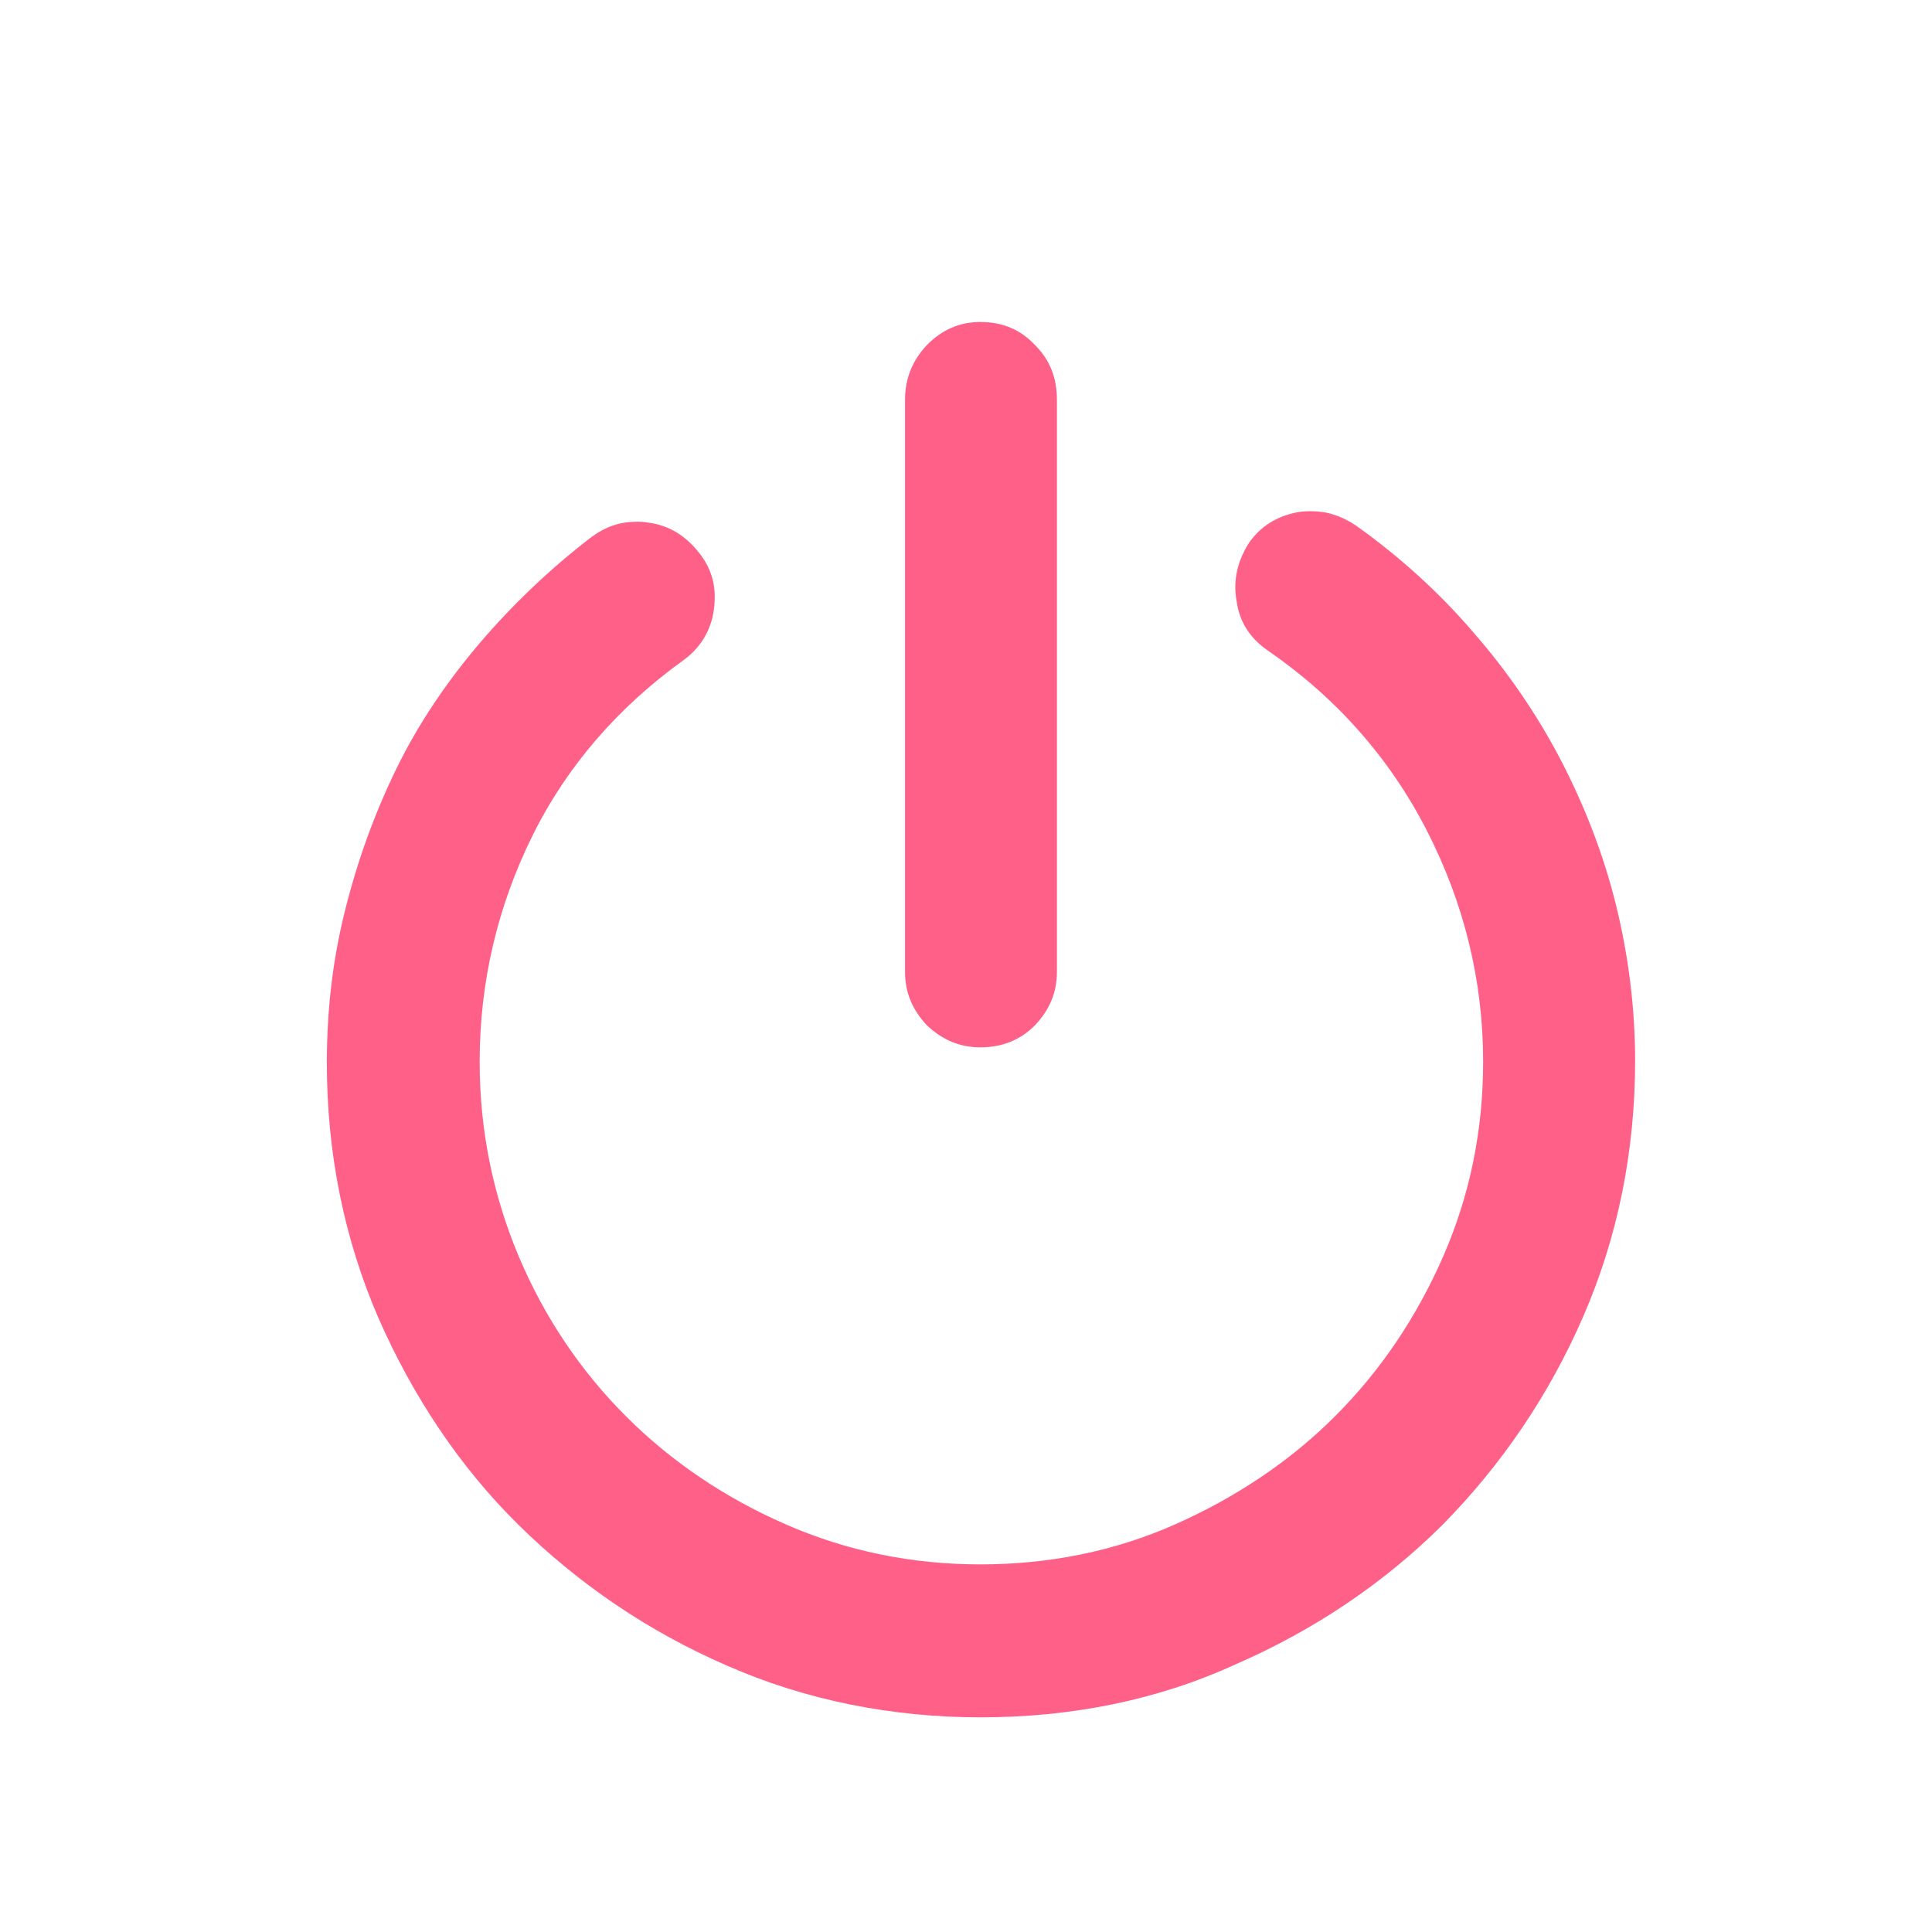 <?xml version="1.0" encoding="UTF-8"?>
<svg width="20px" height="20px" style="height:20px;" viewBox="0 0 18 18" version="1.1" xmlns="http://www.w3.org/2000/svg" xmlns:xlink="http://www.w3.org/1999/xlink">
    <!-- Generator: Sketch 52.3 (67297) - http://www.bohemiancoding.com/sketch -->
    <title>teacher_ppt_bar_btn_finish</title>
    <desc>Created with Sketch.</desc>
    <g id="Demo" stroke="none" stroke-width="1" fill="none" fill-rule="evenodd" fill-opacity="0.776">
        <g id="教师端_白板" transform="translate(-957, -578)" fill="#FF3366">
            <g id="分组-6" transform="translate(484, 569)">
                <g id="Group-29">
                    <g id="teacher_ppt_bar_bj">
                        <g id="分组-10" transform="translate(382, 9)">
                            <g id="分组-5">
                                <g id="teacher_ppt_bar_btn_finish" transform="translate(91, 0)">
                                    <g id="icon/ppt/结束">
                                        <g id="结束" transform="translate(3, 3)">
                                            <path d="M6.135,13 C5.307,13 4.505,12.84 3.775,12.519 C3.036,12.199 2.386,11.753 1.834,11.21 C1.282,10.667 0.846,10.008 0.525,9.278 C0.205,8.539 0.045,7.738 0.045,6.901 C0.045,6.42 0.098,5.948 0.214,5.485 C0.329,5.022 0.49,4.577 0.695,4.158 C0.899,3.74 1.166,3.348 1.469,2.992 C1.781,2.627 2.128,2.297 2.511,2.003 C2.645,1.905 2.778,1.861 2.929,1.861 C2.965,1.861 3.001,1.861 3.045,1.87 C3.241,1.897 3.392,1.995 3.517,2.155 C3.642,2.315 3.677,2.484 3.651,2.68 C3.624,2.876 3.526,3.036 3.366,3.152 C2.76,3.588 2.279,4.14 1.959,4.79 C1.638,5.44 1.469,6.144 1.469,6.892 C1.469,7.533 1.594,8.138 1.834,8.708 C2.075,9.278 2.413,9.777 2.832,10.195 C3.25,10.614 3.749,10.952 4.318,11.201 C4.888,11.451 5.494,11.575 6.135,11.575 C6.776,11.575 7.39,11.451 7.951,11.201 C8.512,10.952 9.02,10.614 9.438,10.195 C9.857,9.777 10.195,9.278 10.445,8.708 C10.694,8.138 10.818,7.533 10.818,6.892 C10.818,6.135 10.64,5.414 10.293,4.737 C9.946,4.06 9.447,3.499 8.815,3.063 C8.646,2.947 8.548,2.796 8.521,2.6 C8.486,2.404 8.53,2.226 8.637,2.057 C8.744,1.905 8.895,1.808 9.091,1.772 C9.136,1.763 9.18,1.763 9.225,1.763 C9.367,1.763 9.501,1.808 9.634,1.897 C10.035,2.182 10.409,2.52 10.721,2.885 C11.041,3.25 11.317,3.651 11.54,4.078 C11.762,4.505 11.94,4.96 12.056,5.432 C12.172,5.903 12.234,6.393 12.234,6.883 C12.234,7.72 12.074,8.521 11.753,9.26 C11.433,9.999 10.988,10.649 10.445,11.201 C9.901,11.745 9.242,12.19 8.503,12.51 C7.782,12.84 6.981,13 6.135,13 Z M6.135,6.758 C5.939,6.758 5.779,6.687 5.636,6.553 C5.503,6.411 5.432,6.251 5.432,6.055 L5.432,0.721 C5.432,0.525 5.503,0.356 5.636,0.214 C5.779,0.071 5.939,0 6.135,0 C6.34,0 6.509,0.071 6.642,0.214 C6.785,0.356 6.847,0.525 6.847,0.721 L6.847,6.055 C6.847,6.251 6.776,6.411 6.642,6.553 C6.509,6.687 6.34,6.758 6.135,6.758 Z" id="Shape" fill-rule="nonzero"></path>
                                        </g>
                                    </g>
                                </g>
                            </g>
                        </g>
                    </g>
                </g>
            </g>
        </g>
    </g>
</svg>